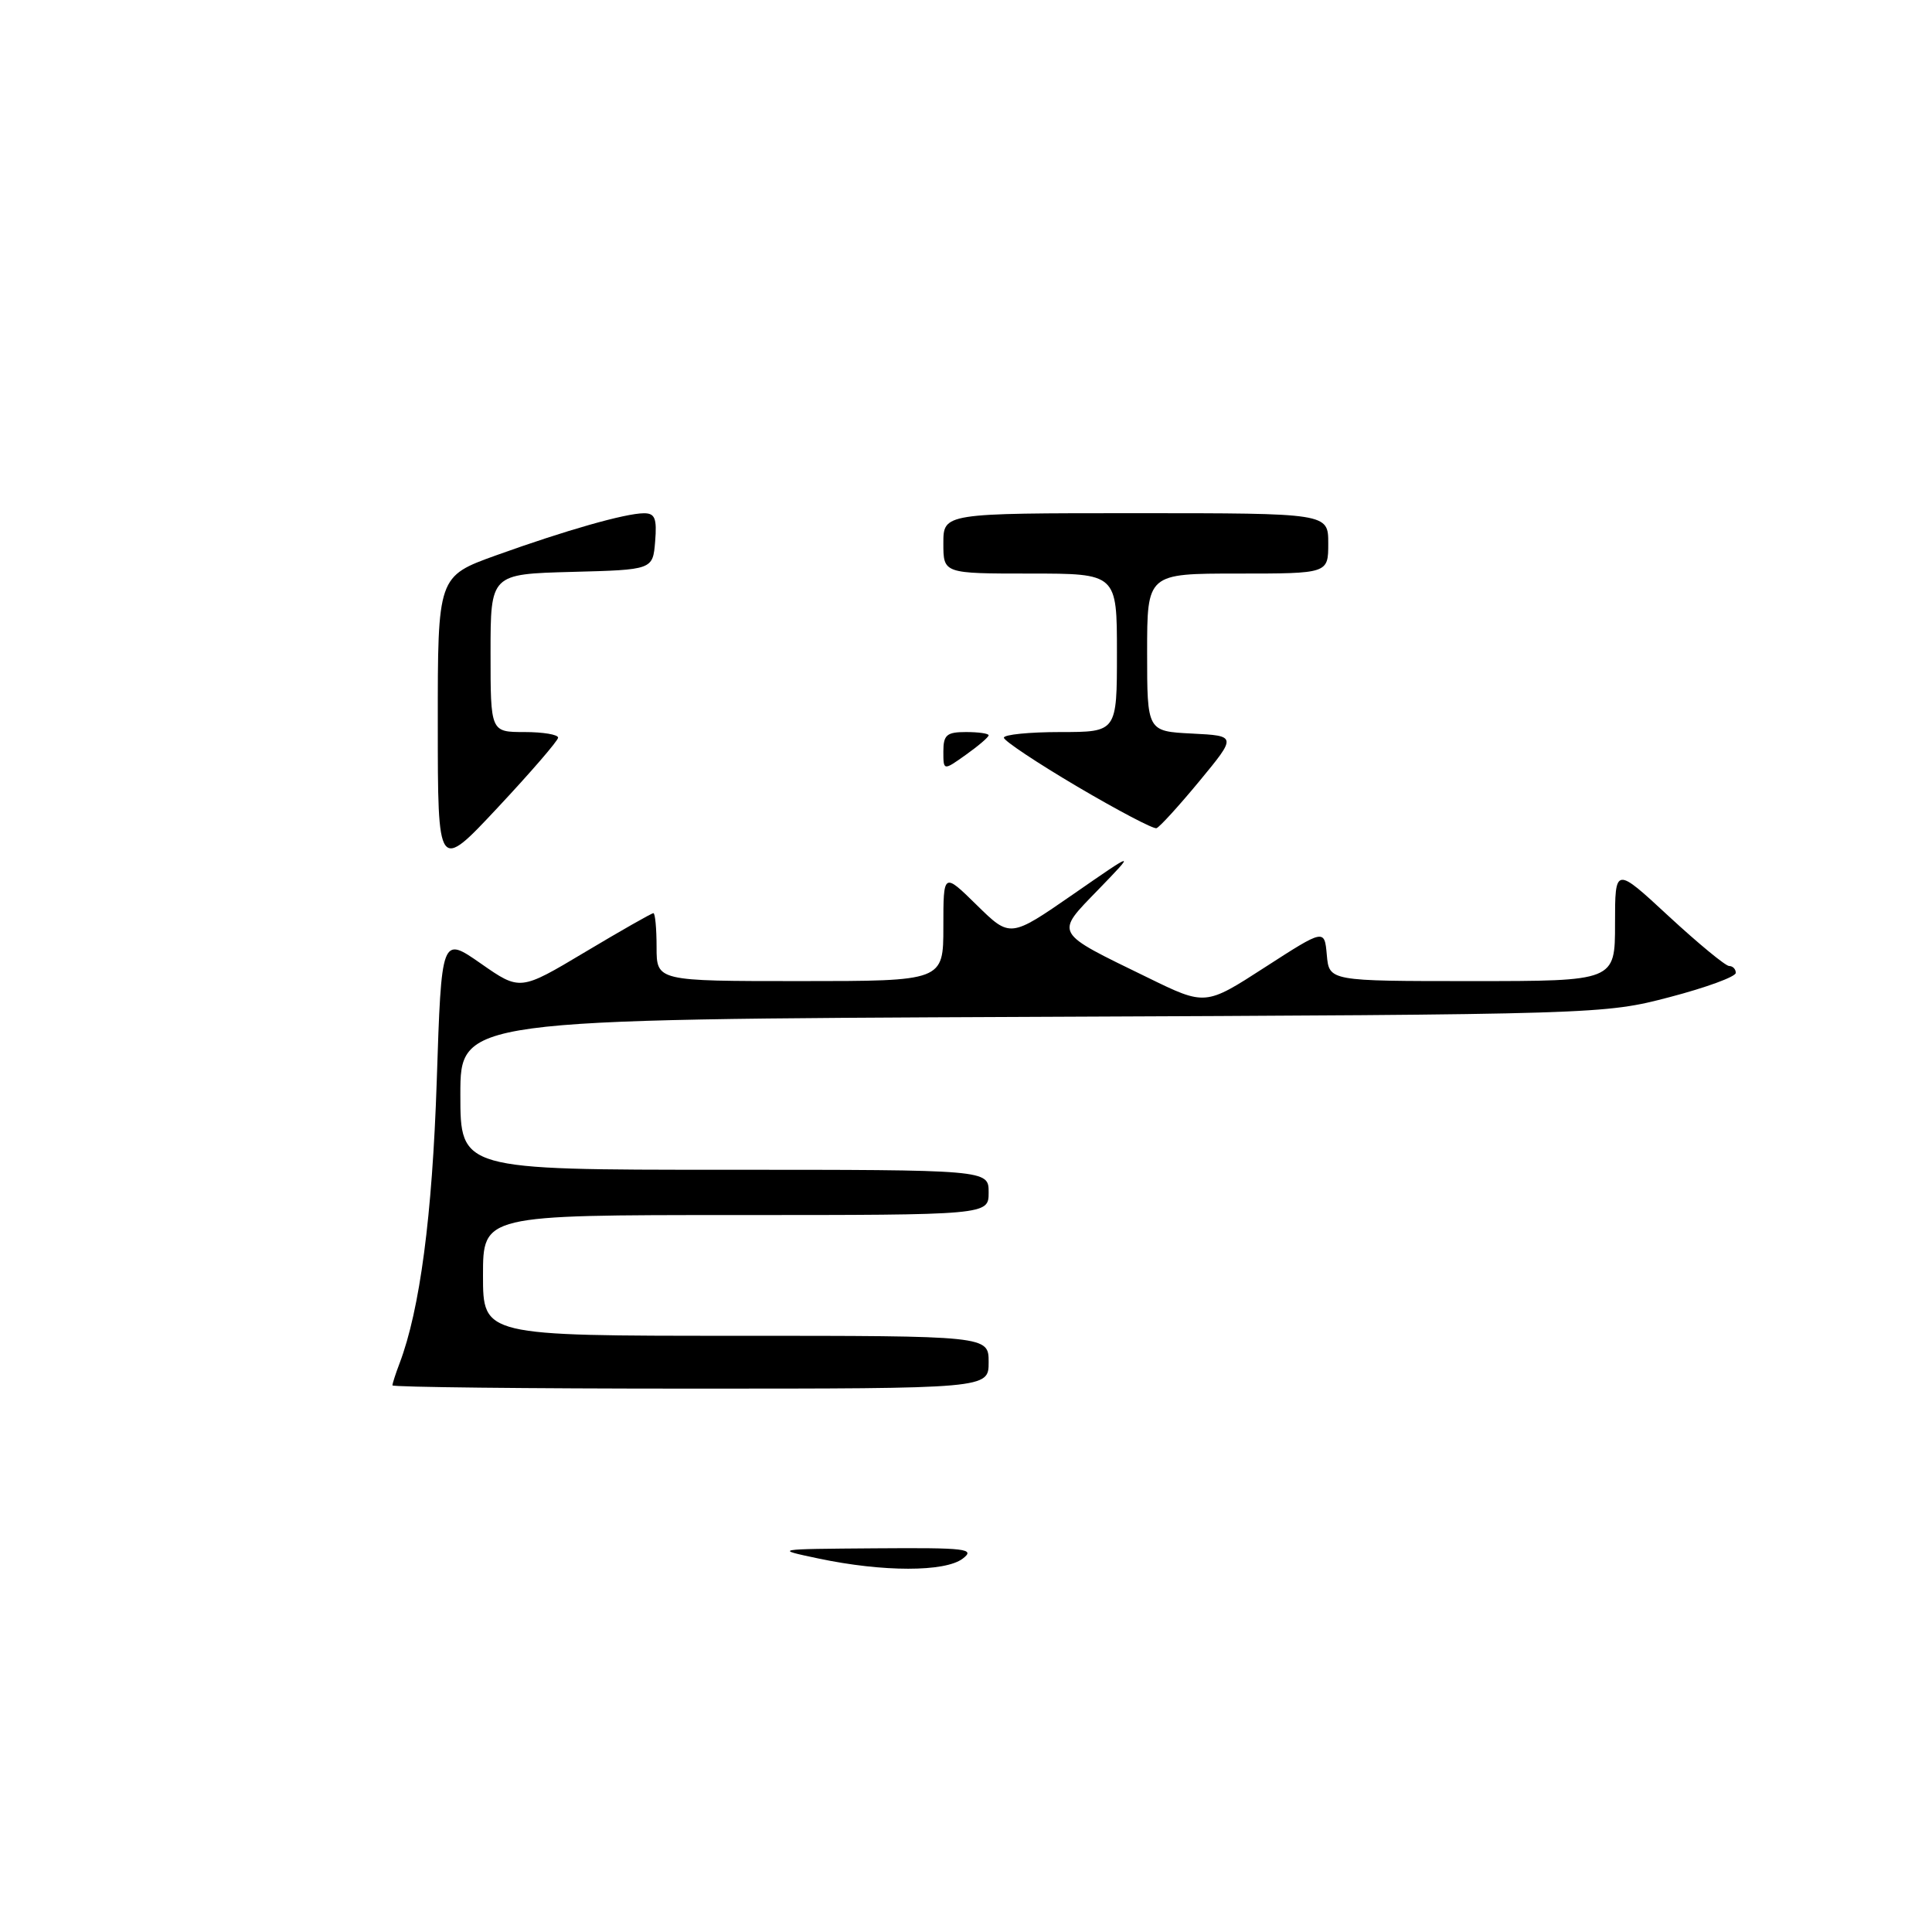<?xml version="1.0" encoding="UTF-8" standalone="no"?>
<!DOCTYPE svg PUBLIC "-//W3C//DTD SVG 1.1//EN" "http://www.w3.org/Graphics/SVG/1.1/DTD/svg11.dtd" >
<svg xmlns="http://www.w3.org/2000/svg" xmlns:xlink="http://www.w3.org/1999/xlink" version="1.1" viewBox="0 0 256 256">
 <g >
 <path fill="currentColor"
d=" M 108.50 206.52 C 102.51 205.26 102.52 205.26 116.00 205.16 C 128.07 205.07 129.29 205.22 127.56 206.53 C 125.21 208.31 116.99 208.31 108.50 206.52 Z  M 52.00 183.57 C 52.00 183.33 52.42 182.02 52.94 180.66 C 55.64 173.55 57.28 161.11 57.87 143.27 C 58.50 124.04 58.50 124.04 63.71 127.67 C 68.91 131.30 68.91 131.30 77.53 126.15 C 82.27 123.32 86.34 121.00 86.58 121.00 C 86.81 121.00 87.00 123.03 87.00 125.50 C 87.00 130.00 87.00 130.00 106.00 130.00 C 125.00 130.00 125.00 130.00 125.00 122.79 C 125.00 115.58 125.00 115.58 129.43 119.93 C 133.85 124.27 133.85 124.27 142.18 118.51 C 150.50 112.74 150.50 112.74 145.55 117.86 C 139.75 123.85 139.51 123.41 152.11 129.55 C 159.72 133.27 159.72 133.27 167.61 128.17 C 175.50 123.08 175.50 123.08 175.81 126.54 C 176.12 130.00 176.12 130.00 195.06 130.00 C 214.00 130.00 214.00 130.00 214.00 122.41 C 214.00 114.81 214.00 114.81 221.12 121.41 C 225.04 125.03 228.64 128.00 229.12 128.00 C 229.60 128.00 230.00 128.41 230.00 128.91 C 230.00 129.42 226.06 130.86 221.25 132.12 C 212.56 134.40 212.00 134.42 136.75 134.74 C 61.00 135.07 61.00 135.07 61.00 145.04 C 61.00 155.00 61.00 155.00 96.00 155.00 C 131.00 155.00 131.00 155.00 131.00 158.00 C 131.00 161.00 131.00 161.00 97.50 161.00 C 64.00 161.00 64.00 161.00 64.00 169.00 C 64.00 177.00 64.00 177.00 97.50 177.00 C 131.00 177.00 131.00 177.00 131.00 180.50 C 131.00 184.00 131.00 184.00 91.50 184.00 C 69.78 184.00 52.00 183.80 52.00 183.57 Z  M 58.01 95.93 C 58.00 76.37 58.00 76.37 65.75 73.58 C 74.99 70.26 82.82 68.03 85.31 68.01 C 86.79 68.00 87.06 68.68 86.81 71.75 C 86.50 75.50 86.50 75.50 75.75 75.78 C 65.00 76.07 65.00 76.07 65.00 86.53 C 65.00 97.00 65.00 97.00 69.50 97.00 C 71.97 97.00 73.98 97.34 73.95 97.75 C 73.93 98.16 70.33 102.33 65.96 107.00 C 58.01 115.50 58.01 115.50 58.01 95.93 Z  M 142.77 104.24 C 137.42 101.08 133.03 98.16 133.02 97.75 C 133.01 97.34 136.38 97.00 140.50 97.00 C 148.00 97.00 148.00 97.00 148.00 86.50 C 148.00 76.00 148.00 76.00 136.50 76.00 C 125.00 76.00 125.00 76.00 125.00 72.00 C 125.00 68.00 125.00 68.00 150.50 68.00 C 176.00 68.00 176.00 68.00 176.00 72.00 C 176.00 76.00 176.00 76.00 164.00 76.00 C 152.00 76.00 152.00 76.00 152.00 86.45 C 152.00 96.90 152.00 96.90 157.94 97.20 C 163.88 97.50 163.88 97.50 158.93 103.50 C 156.20 106.80 153.64 109.61 153.24 109.74 C 152.83 109.87 148.12 107.39 142.77 104.24 Z  M 125.00 99.57 C 125.00 97.38 125.45 97.00 128.00 97.00 C 129.65 97.00 131.00 97.19 131.00 97.43 C 131.00 97.67 129.65 98.83 128.00 100.00 C 125.00 102.14 125.00 102.14 125.00 99.57 Z "/>
</g>
</svg>